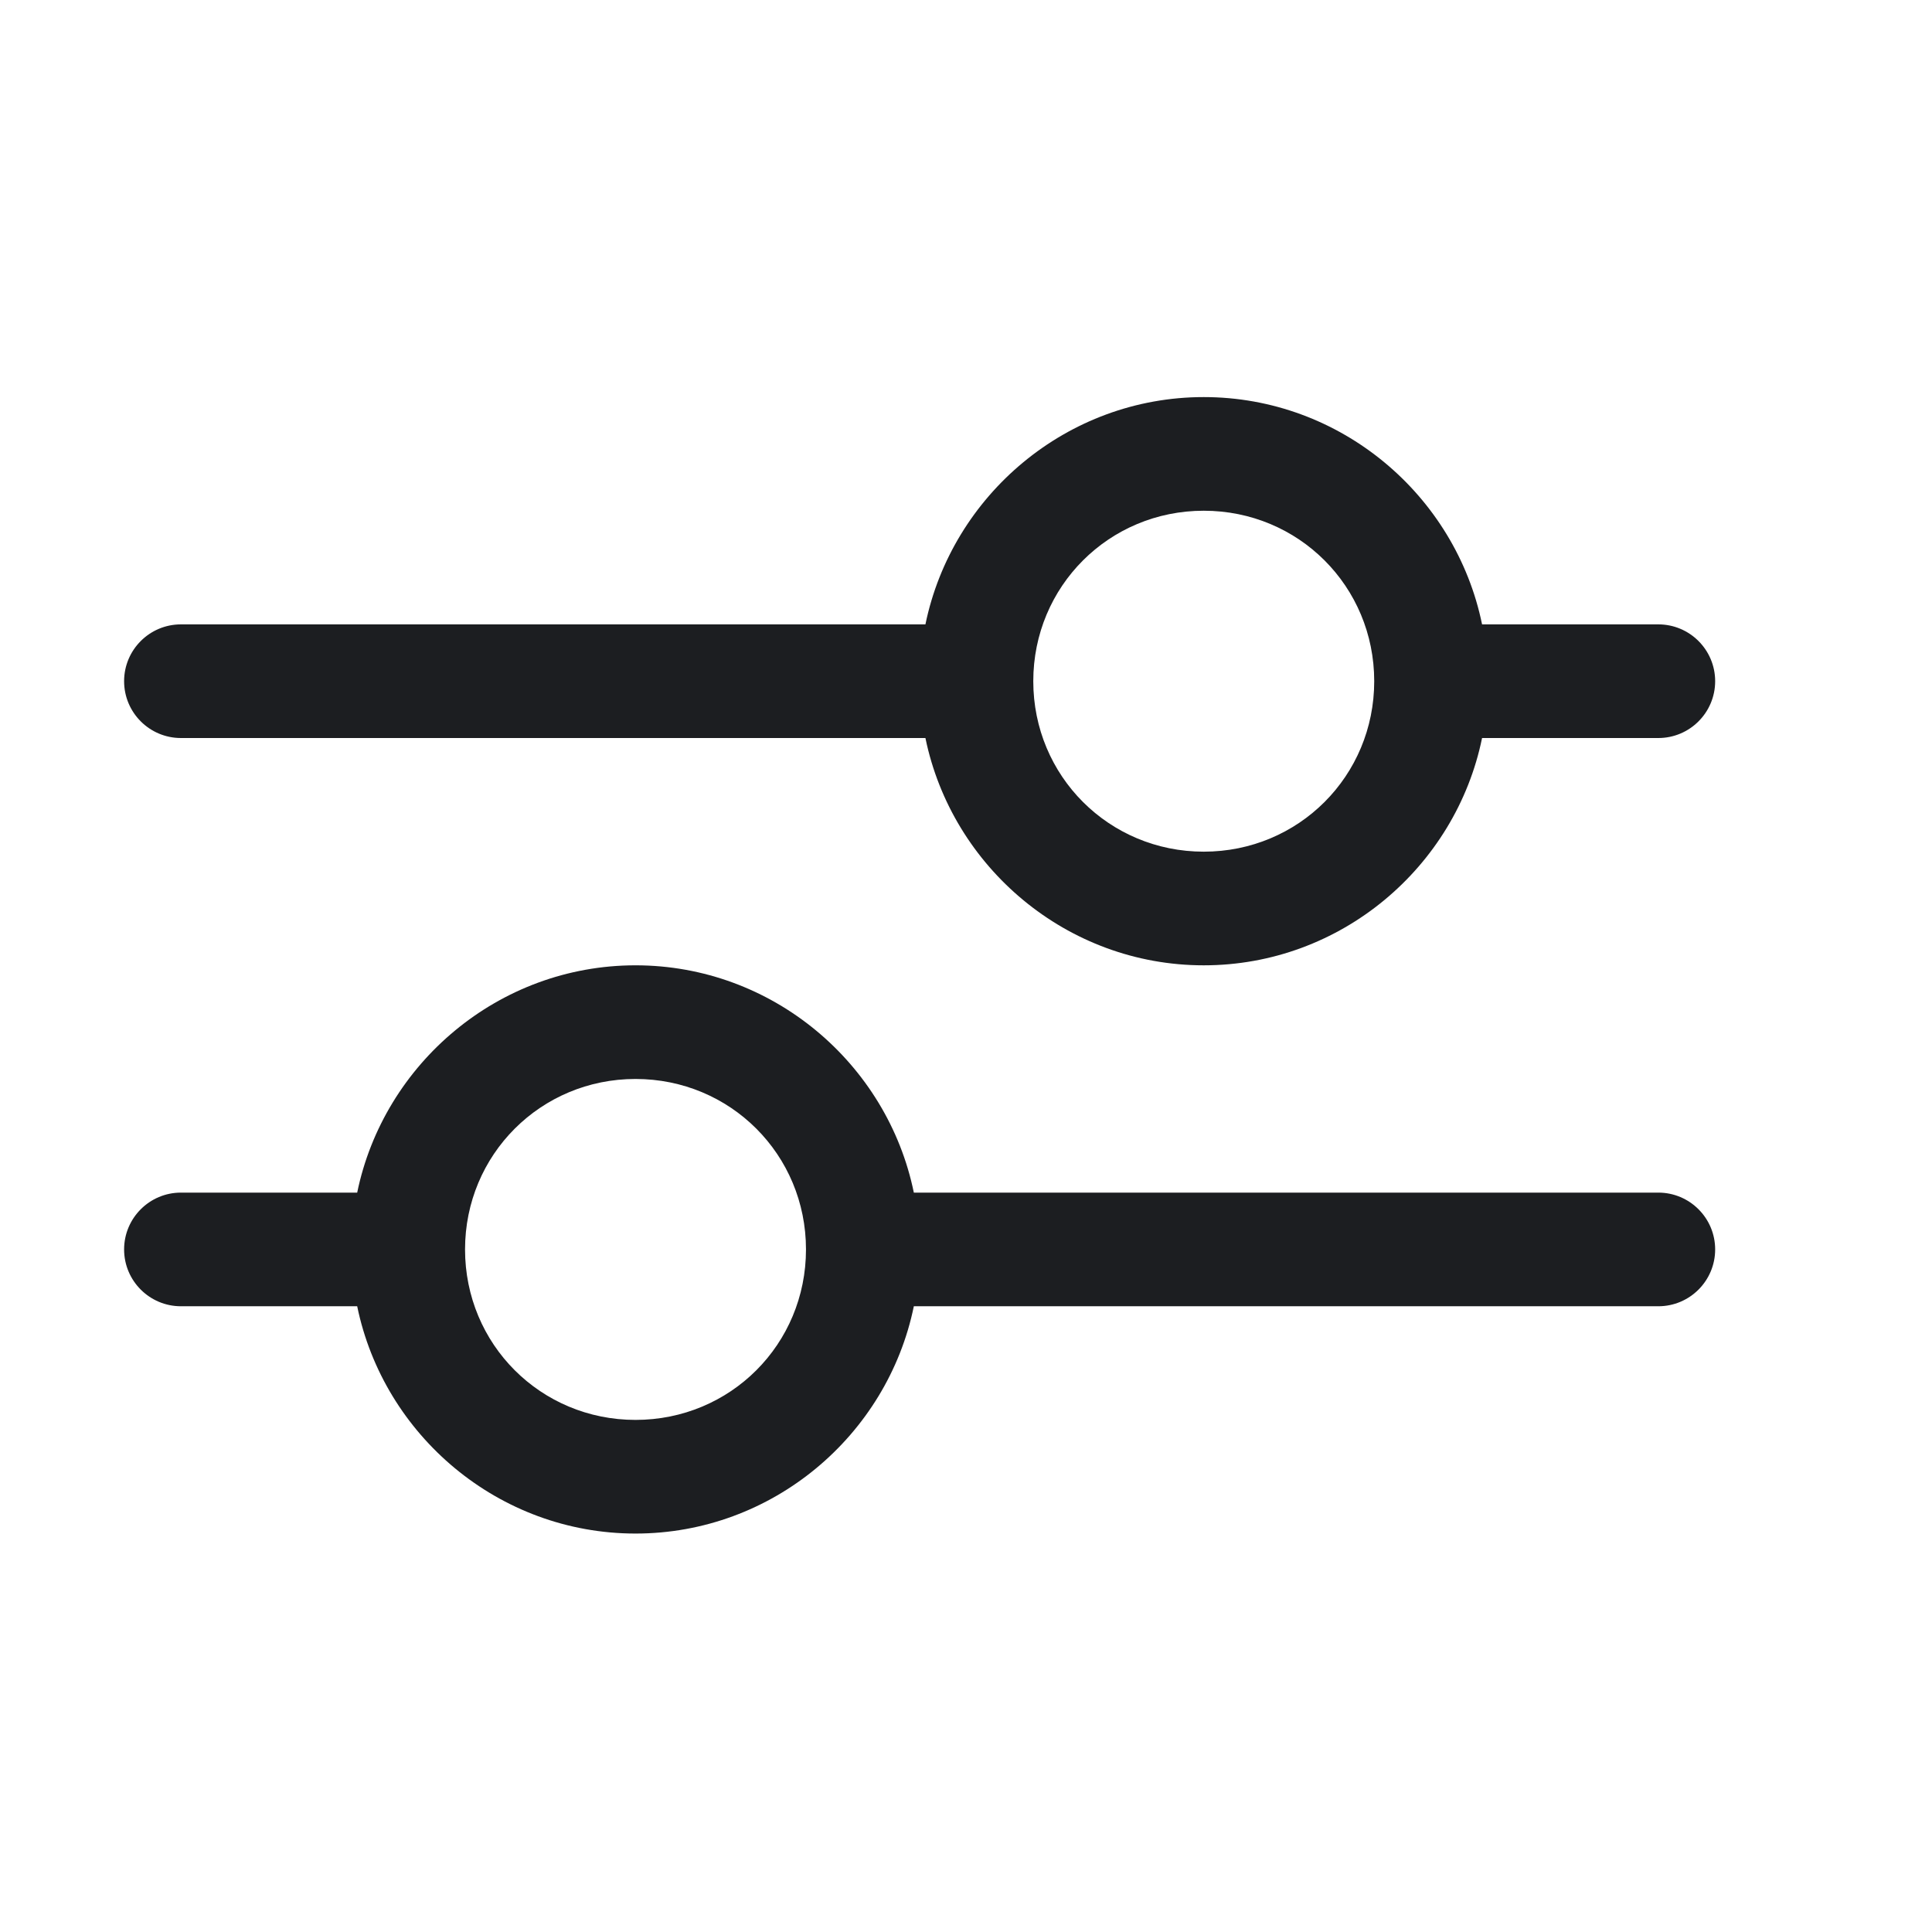 <svg width="17" height="17" viewBox="0 0 17 17" fill="none" xmlns="http://www.w3.org/2000/svg">
<path fill-rule="evenodd" clip-rule="evenodd" d="M10.592 3.494C9.389 3.494 8.377 4.357 8.143 5.494H1.592C1.316 5.494 1.092 5.718 1.092 5.994C1.092 6.27 1.316 6.494 1.592 6.494H8.143C8.377 7.631 9.389 8.494 10.592 8.494C11.796 8.494 12.808 7.631 13.041 6.494H14.592C14.868 6.494 15.092 6.27 15.092 5.994C15.092 5.718 14.868 5.494 14.592 5.494H13.041C12.808 4.357 11.796 3.494 10.592 3.494ZM10.592 4.494C11.427 4.494 12.092 5.16 12.092 5.994C12.092 6.828 11.427 7.494 10.592 7.494C9.758 7.494 9.092 6.828 9.092 5.994C9.092 5.16 9.758 4.494 10.592 4.494Z" fill="#1C1E21"/>
<path fill-rule="evenodd" clip-rule="evenodd" d="M5.592 8.494C4.389 8.494 3.377 9.357 3.143 10.494H1.592C1.316 10.494 1.092 10.718 1.092 10.994C1.092 11.27 1.316 11.494 1.592 11.494H3.143C3.377 12.631 4.389 13.494 5.592 13.494C6.796 13.494 7.808 12.631 8.041 11.494H14.592C14.868 11.494 15.092 11.27 15.092 10.994C15.092 10.718 14.868 10.494 14.592 10.494H8.041C7.808 9.357 6.796 8.494 5.592 8.494ZM5.592 9.494C6.427 9.494 7.092 10.16 7.092 10.994C7.092 11.829 6.427 12.494 5.592 12.494C4.758 12.494 4.092 11.829 4.092 10.994C4.092 10.16 4.758 9.494 5.592 9.494Z" fill="#1C1E21"/>
</svg>
